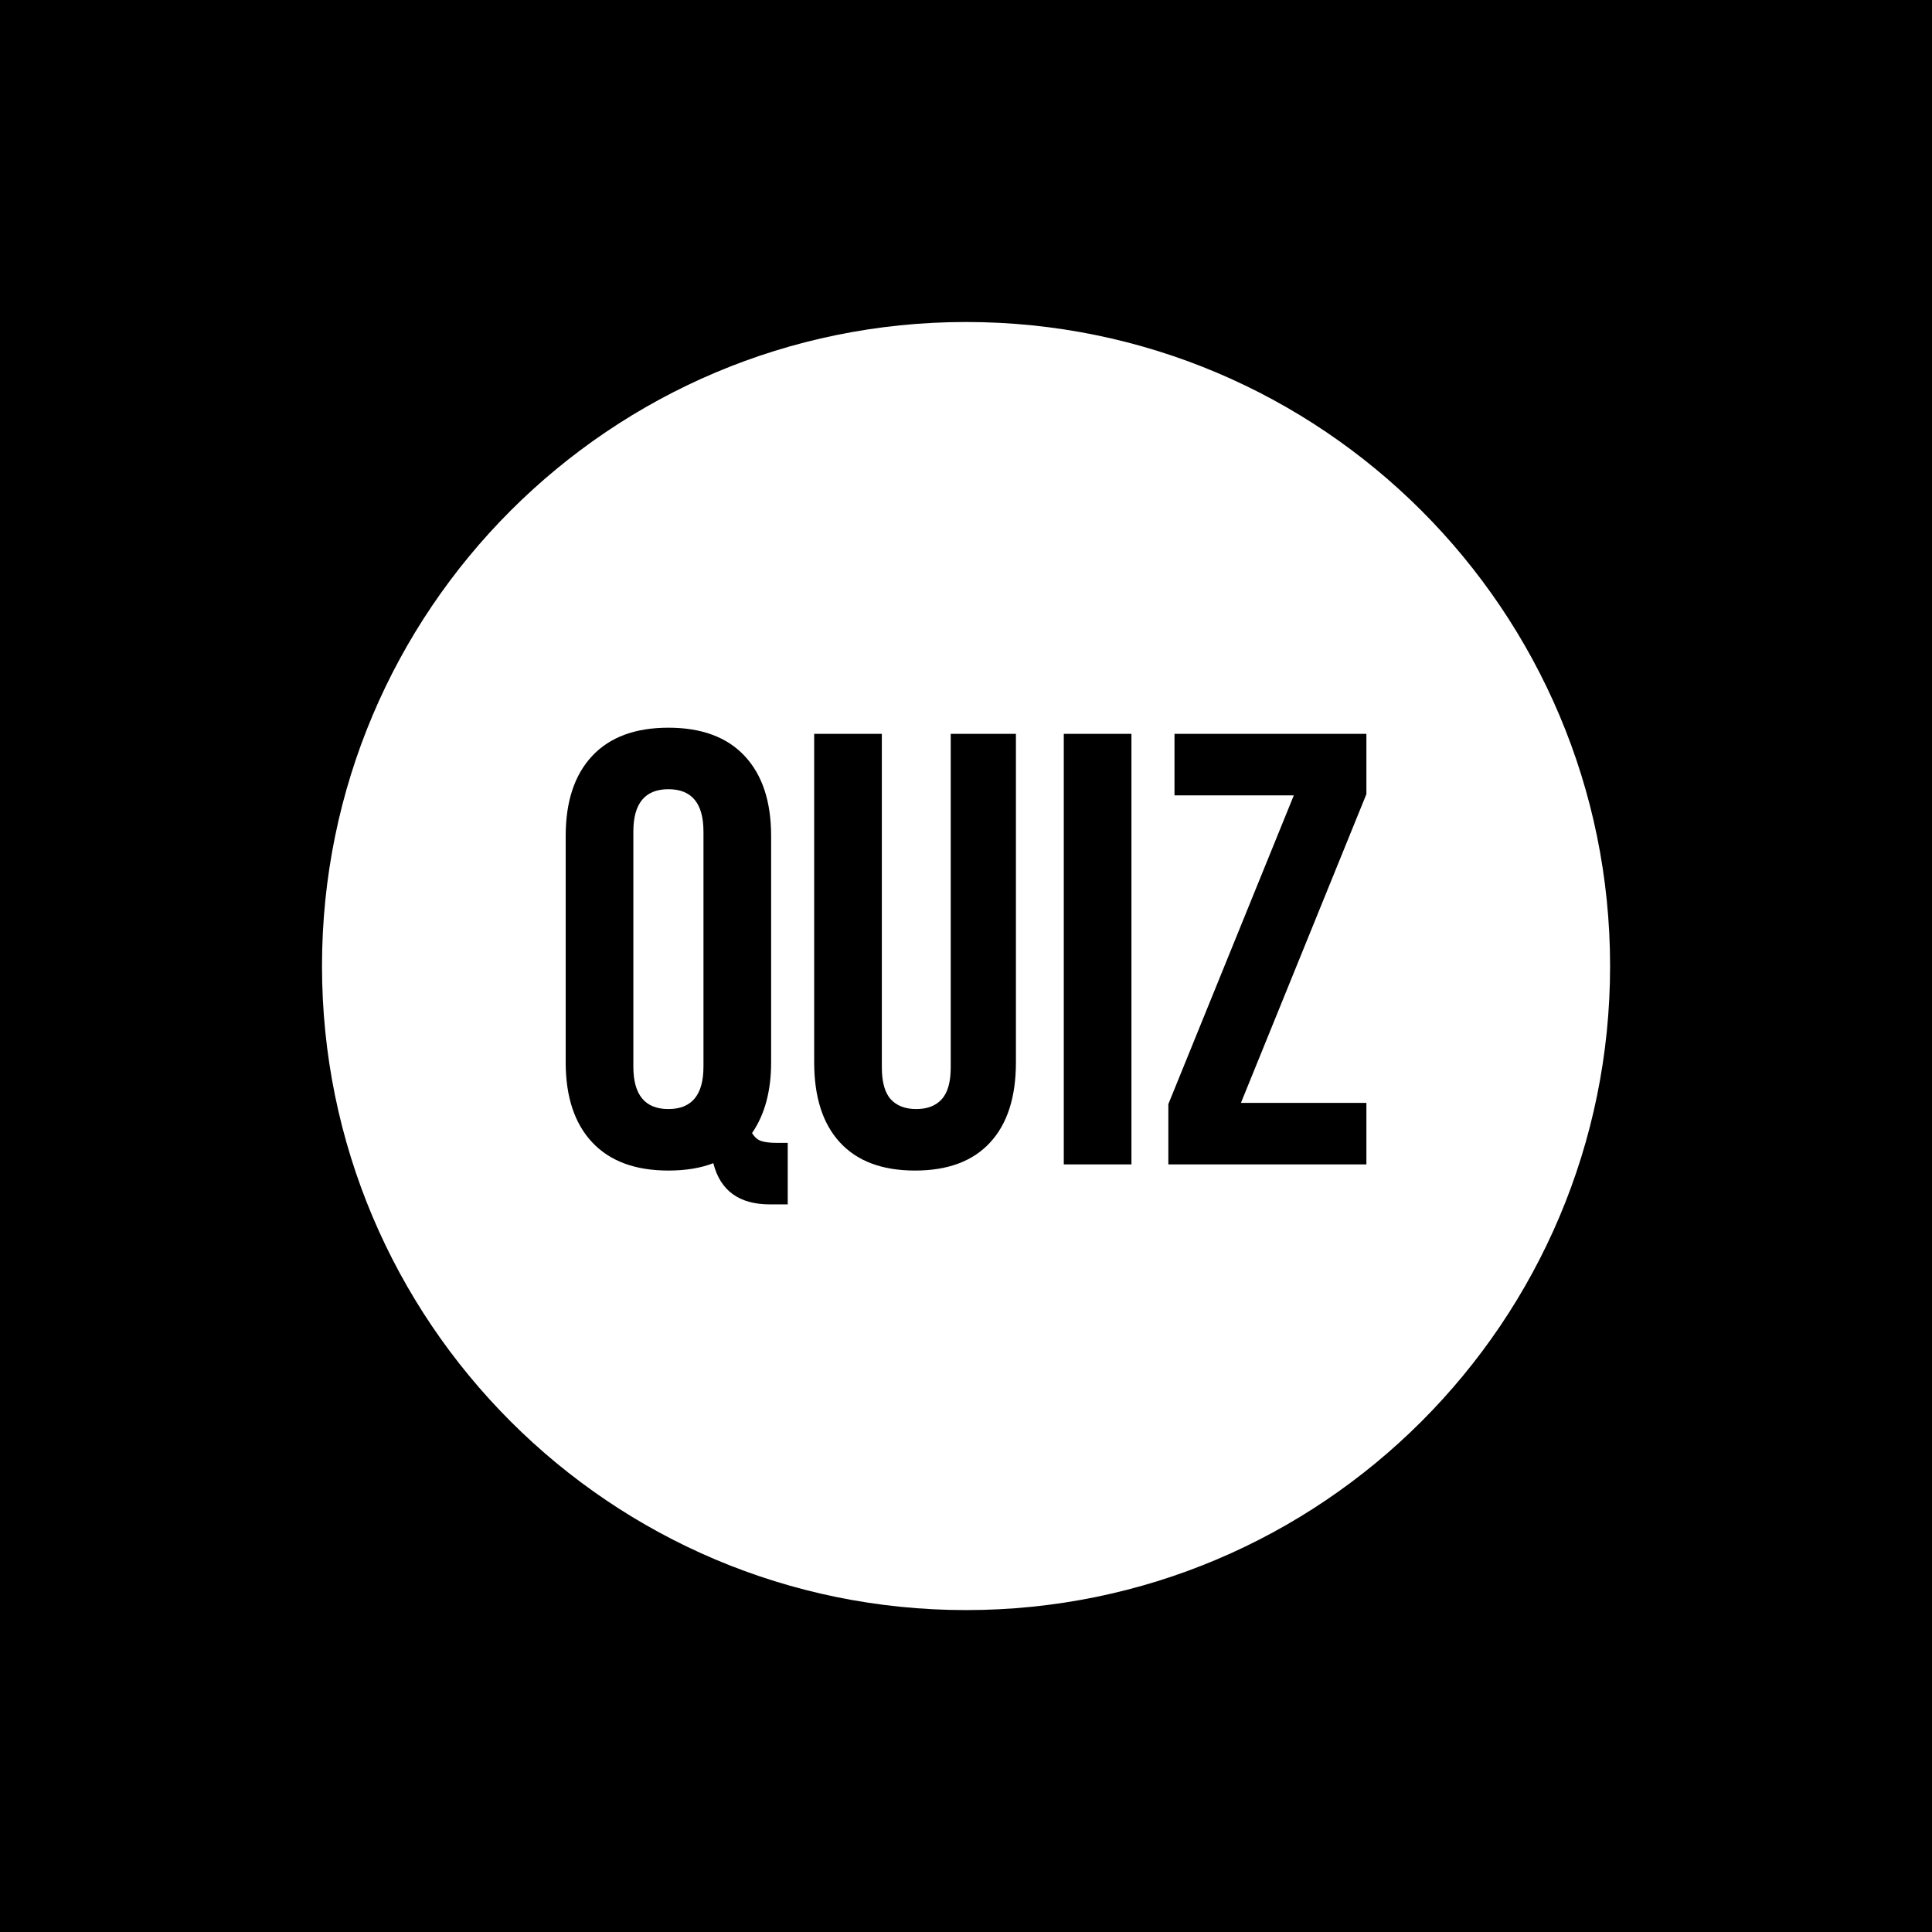 <svg xmlns="http://www.w3.org/2000/svg" version="1.1" xmlns:xlink="http://www.w3.org/1999/xlink" xmlns:svgjs="http://svgjs.dev/svgjs" width="1500" height="1500" viewBox="0 0 1500 1500"><rect width="1500" height="1500" fill="#000000"></rect><g transform="matrix(0.667,0,0,0.667,249.784,249.784)"><svg viewBox="0 0 343 343" data-background-color="#ffffff" preserveAspectRatio="xMidYMid meet" height="1500" width="1500" xmlns="http://www.w3.org/2000/svg" xmlns:xlink="http://www.w3.org/1999/xlink"><g id="tight-bounds" transform="matrix(1,0,0,1,0.074,0.074)"><svg viewBox="0 0 342.852 342.852" height="342.852" width="342.852"><g><svg></svg></g><g><svg viewBox="0 0 342.852 342.852" height="342.852" width="342.852"><g><path d="M0 171.426c0-94.676 76.75-171.426 171.426-171.426 94.676 0 171.426 76.75 171.426 171.426 0 94.676-76.75 171.426-171.426 171.426-94.676 0-171.426-76.75-171.426-171.426zM171.426 331.409c88.357 0 159.984-71.627 159.983-159.983 0-88.357-71.627-159.984-159.983-159.984-88.357 0-159.984 71.627-159.984 159.984 0 88.357 71.627 159.984 159.984 159.983z" data-fill-palette-color="tertiary" fill="#ffffff" stroke="transparent"></path><ellipse rx="164.569" ry="164.569" cx="171.426" cy="171.426" fill="#ffffff" stroke="transparent" stroke-width="0" fill-opacity="1" data-fill-palette-color="tertiary"></ellipse></g><g transform="matrix(1,0,0,1,64.847,107.986)"><svg viewBox="0 0 213.158 126.88" height="126.88" width="213.158"><g><svg viewBox="0 0 213.158 126.88" height="126.88" width="213.158"><g><svg viewBox="0 0 213.158 126.88" height="126.88" width="213.158"><g><svg viewBox="0 0 213.158 126.88" height="126.88" width="213.158"><g id="textblocktransform"><svg viewBox="0 0 213.158 126.88" height="126.88" width="213.158" id="textblock"><g><svg viewBox="0 0 213.158 126.88" height="126.88" width="213.158"><g transform="matrix(1,0,0,1,0,0)"><svg width="213.158" viewBox="1.65 -35.5 65.09 38.75" height="126.88" data-palette-color="#ffffff"><path d="M18.25 3.25Q14.5 3.25 13.65-0.1L13.65-0.1Q12.1 0.5 10 0.5L10 0.5Q5.95 0.5 3.8-1.8 1.65-4.1 1.65-8.3L1.65-8.3 1.65-26.7Q1.65-30.9 3.8-33.2 5.95-35.5 10-35.5L10-35.5Q14.05-35.5 16.2-33.2 18.35-30.9 18.35-26.7L18.35-26.7 18.35-8.3Q18.35-4.8 16.8-2.55L16.8-2.55Q17.1-2.05 17.55-1.9 18-1.75 18.85-1.75L18.85-1.75 19.7-1.75 19.7 3.25 18.25 3.25ZM10-4.5Q12.85-4.5 12.85-7.95L12.85-7.95 12.85-27.05Q12.85-30.5 10-30.5L10-30.5Q7.15-30.5 7.15-27.05L7.15-27.05 7.15-7.95Q7.15-4.5 10-4.5L10-4.5ZM30.05 0.5Q26.05 0.5 23.95-1.78 21.85-4.05 21.85-8.3L21.85-8.3 21.85-35 27.35-35 27.35-7.9Q27.35-6.1 28.07-5.3 28.8-4.5 30.15-4.5L30.15-4.5Q31.5-4.5 32.22-5.3 32.95-6.1 32.95-7.9L32.95-7.9 32.95-35 38.25-35 38.25-8.3Q38.25-4.05 36.15-1.78 34.05 0.5 30.05 0.5L30.05 0.5ZM42.14 0L42.14-35 47.64-35 47.64 0 42.14 0ZM50.64 0L50.64-4.9 60.84-30 51.14-30 51.14-35 66.74-35 66.74-30.1 56.54-5 66.74-5 66.74 0 50.64 0Z" opacity="1" transform="matrix(1,0,0,1,0,0)" fill="#000000" class="wordmark-text-0" data-fill-palette-color="quaternary" id="text-0"></path></svg></g></svg></g></svg></g></svg></g><g></g></svg></g></svg></g></svg></g></svg></g><defs></defs></svg><rect width="342.852" height="342.852" fill="none" stroke="none" visibility="hidden"></rect></g></svg></g></svg>